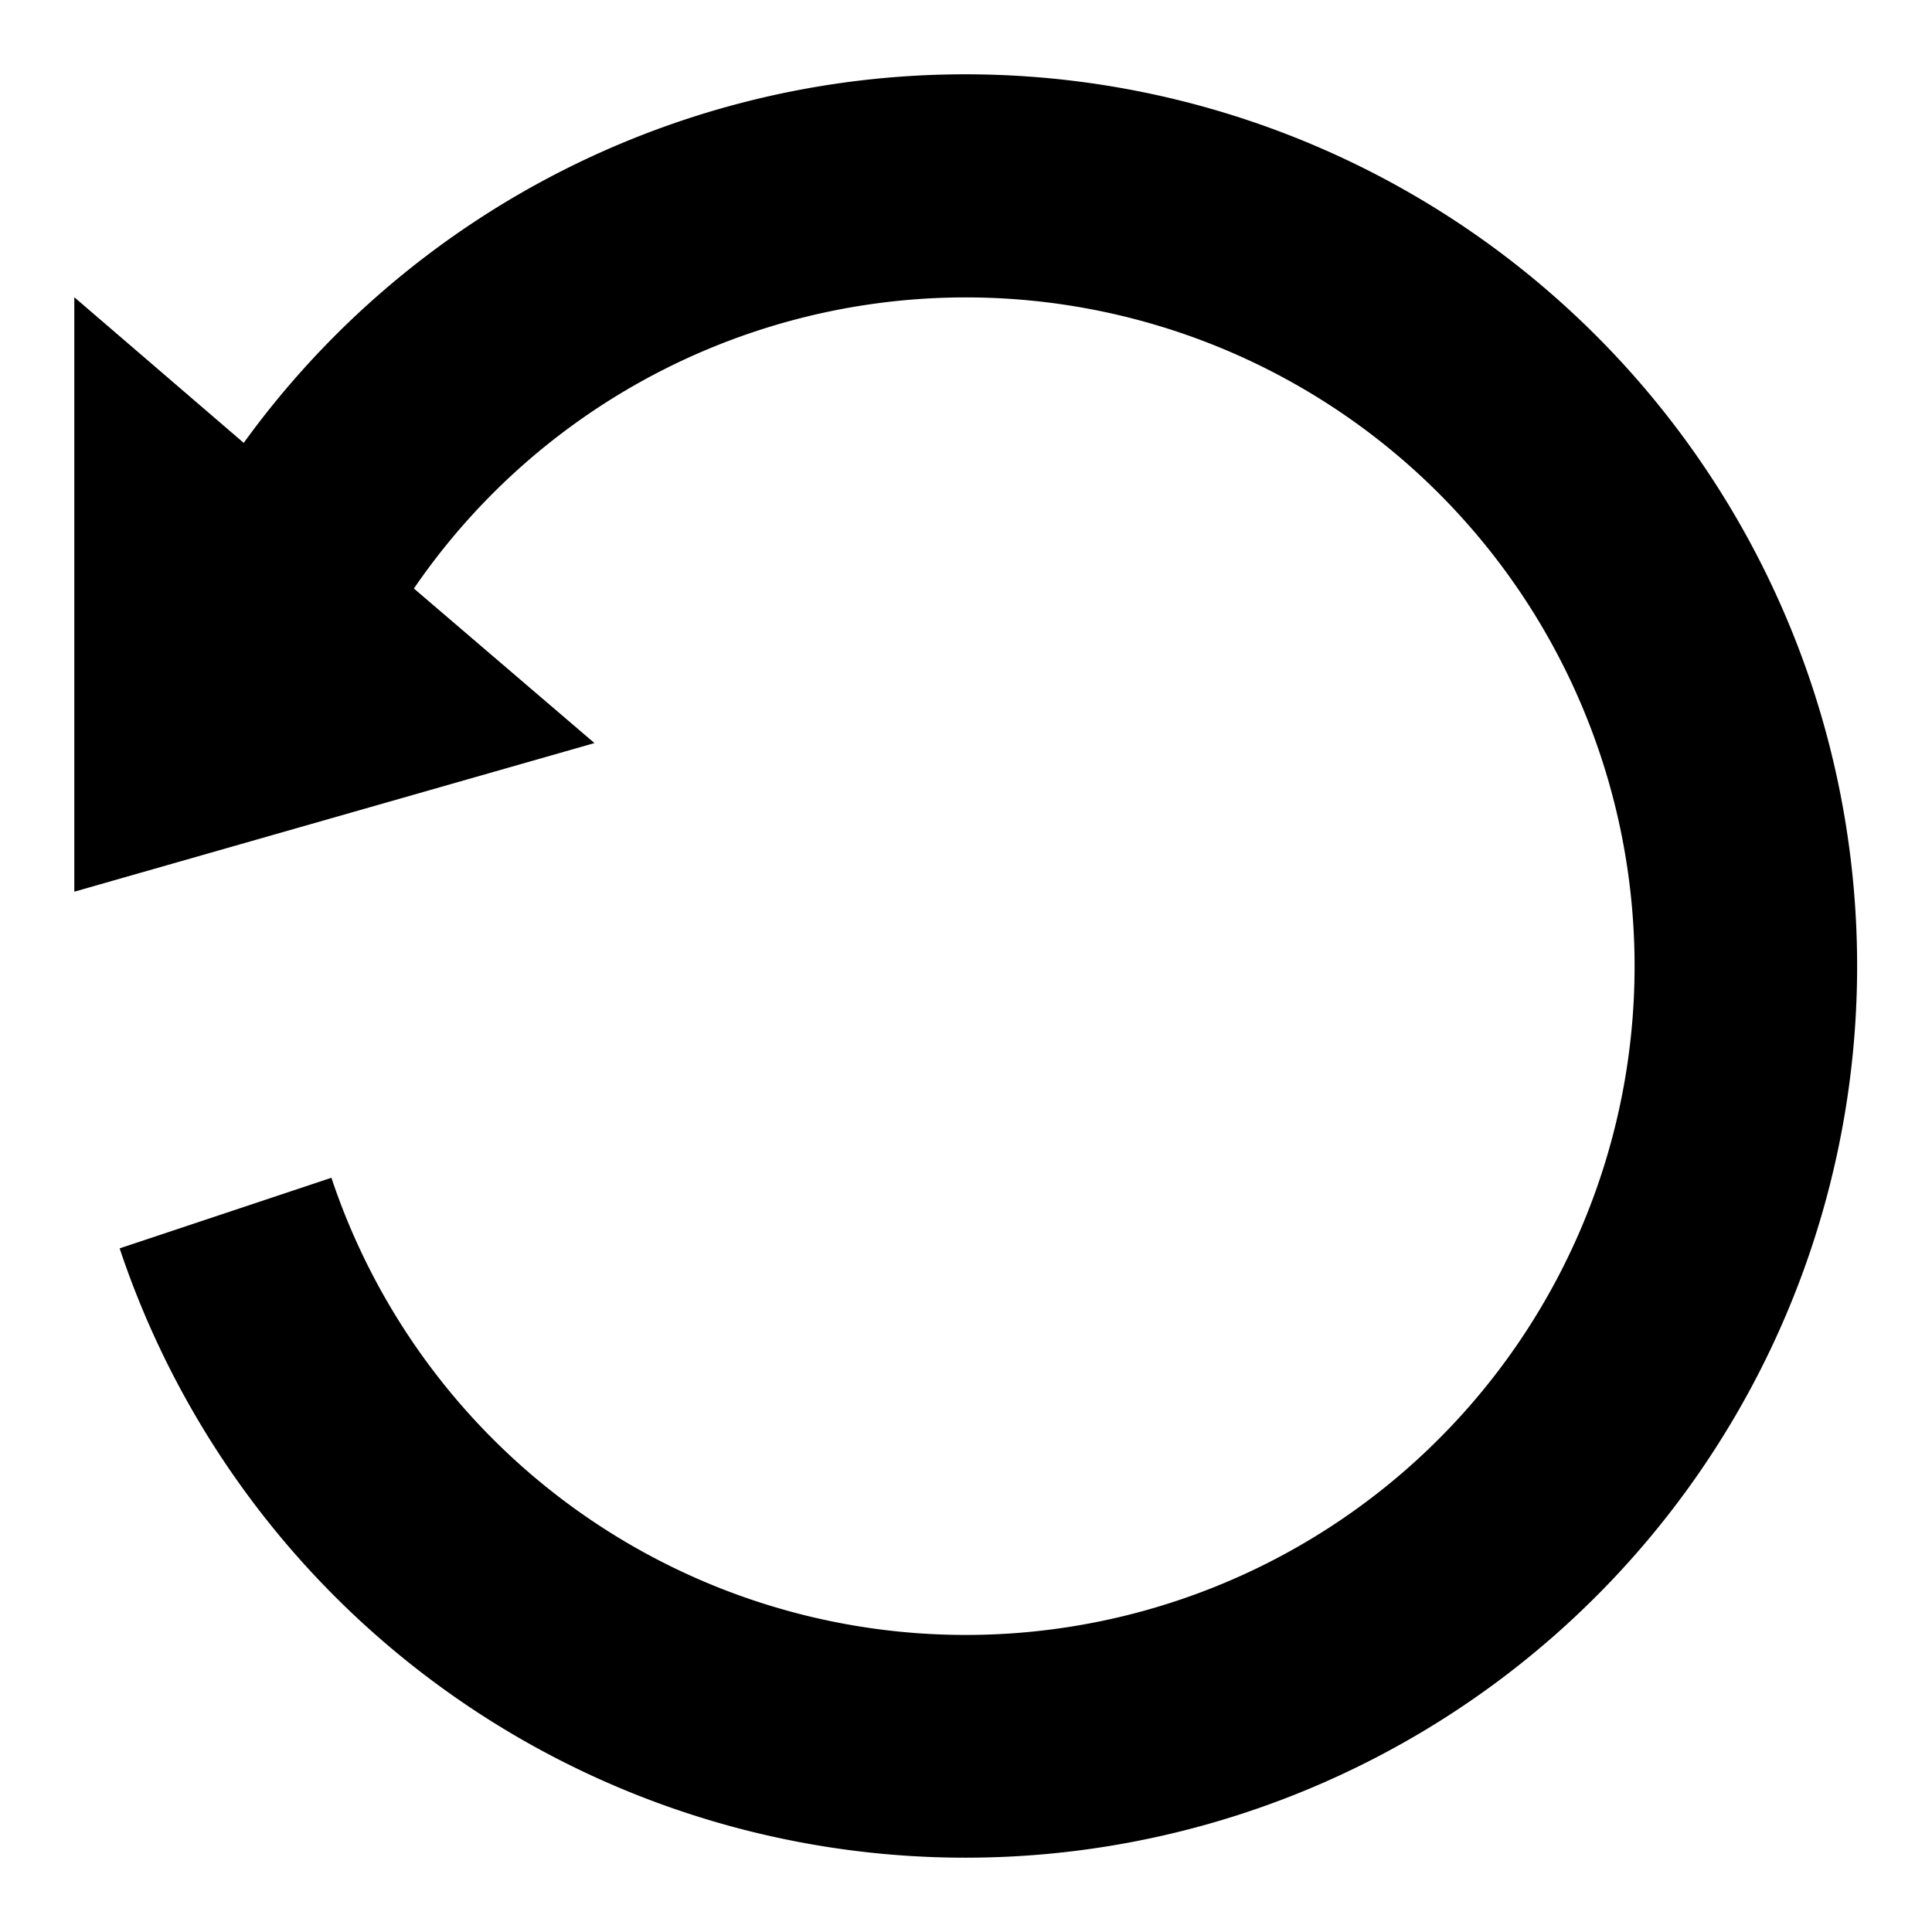 <svg id="aa46b1e0-7806-4553-a90f-dd9248fc43d3" data-name="Blue" xmlns="http://www.w3.org/2000/svg" viewBox="0 0 260 260"><defs><style>.a35746f1-1ef5-4a68-8995-38153ae46e49{fill-rule:evenodd;}</style></defs><path class="a35746f1-1ef5-4a68-8995-38153ae46e49" d="M130,10A119.83,119.83,0,0,0,32.8,59.6L10,40v80l70-20L55.7,79.2a90,90,0,1,1-11.1,79.3L16.1,168A120,120,0,1,0,130,10Z"/></svg>